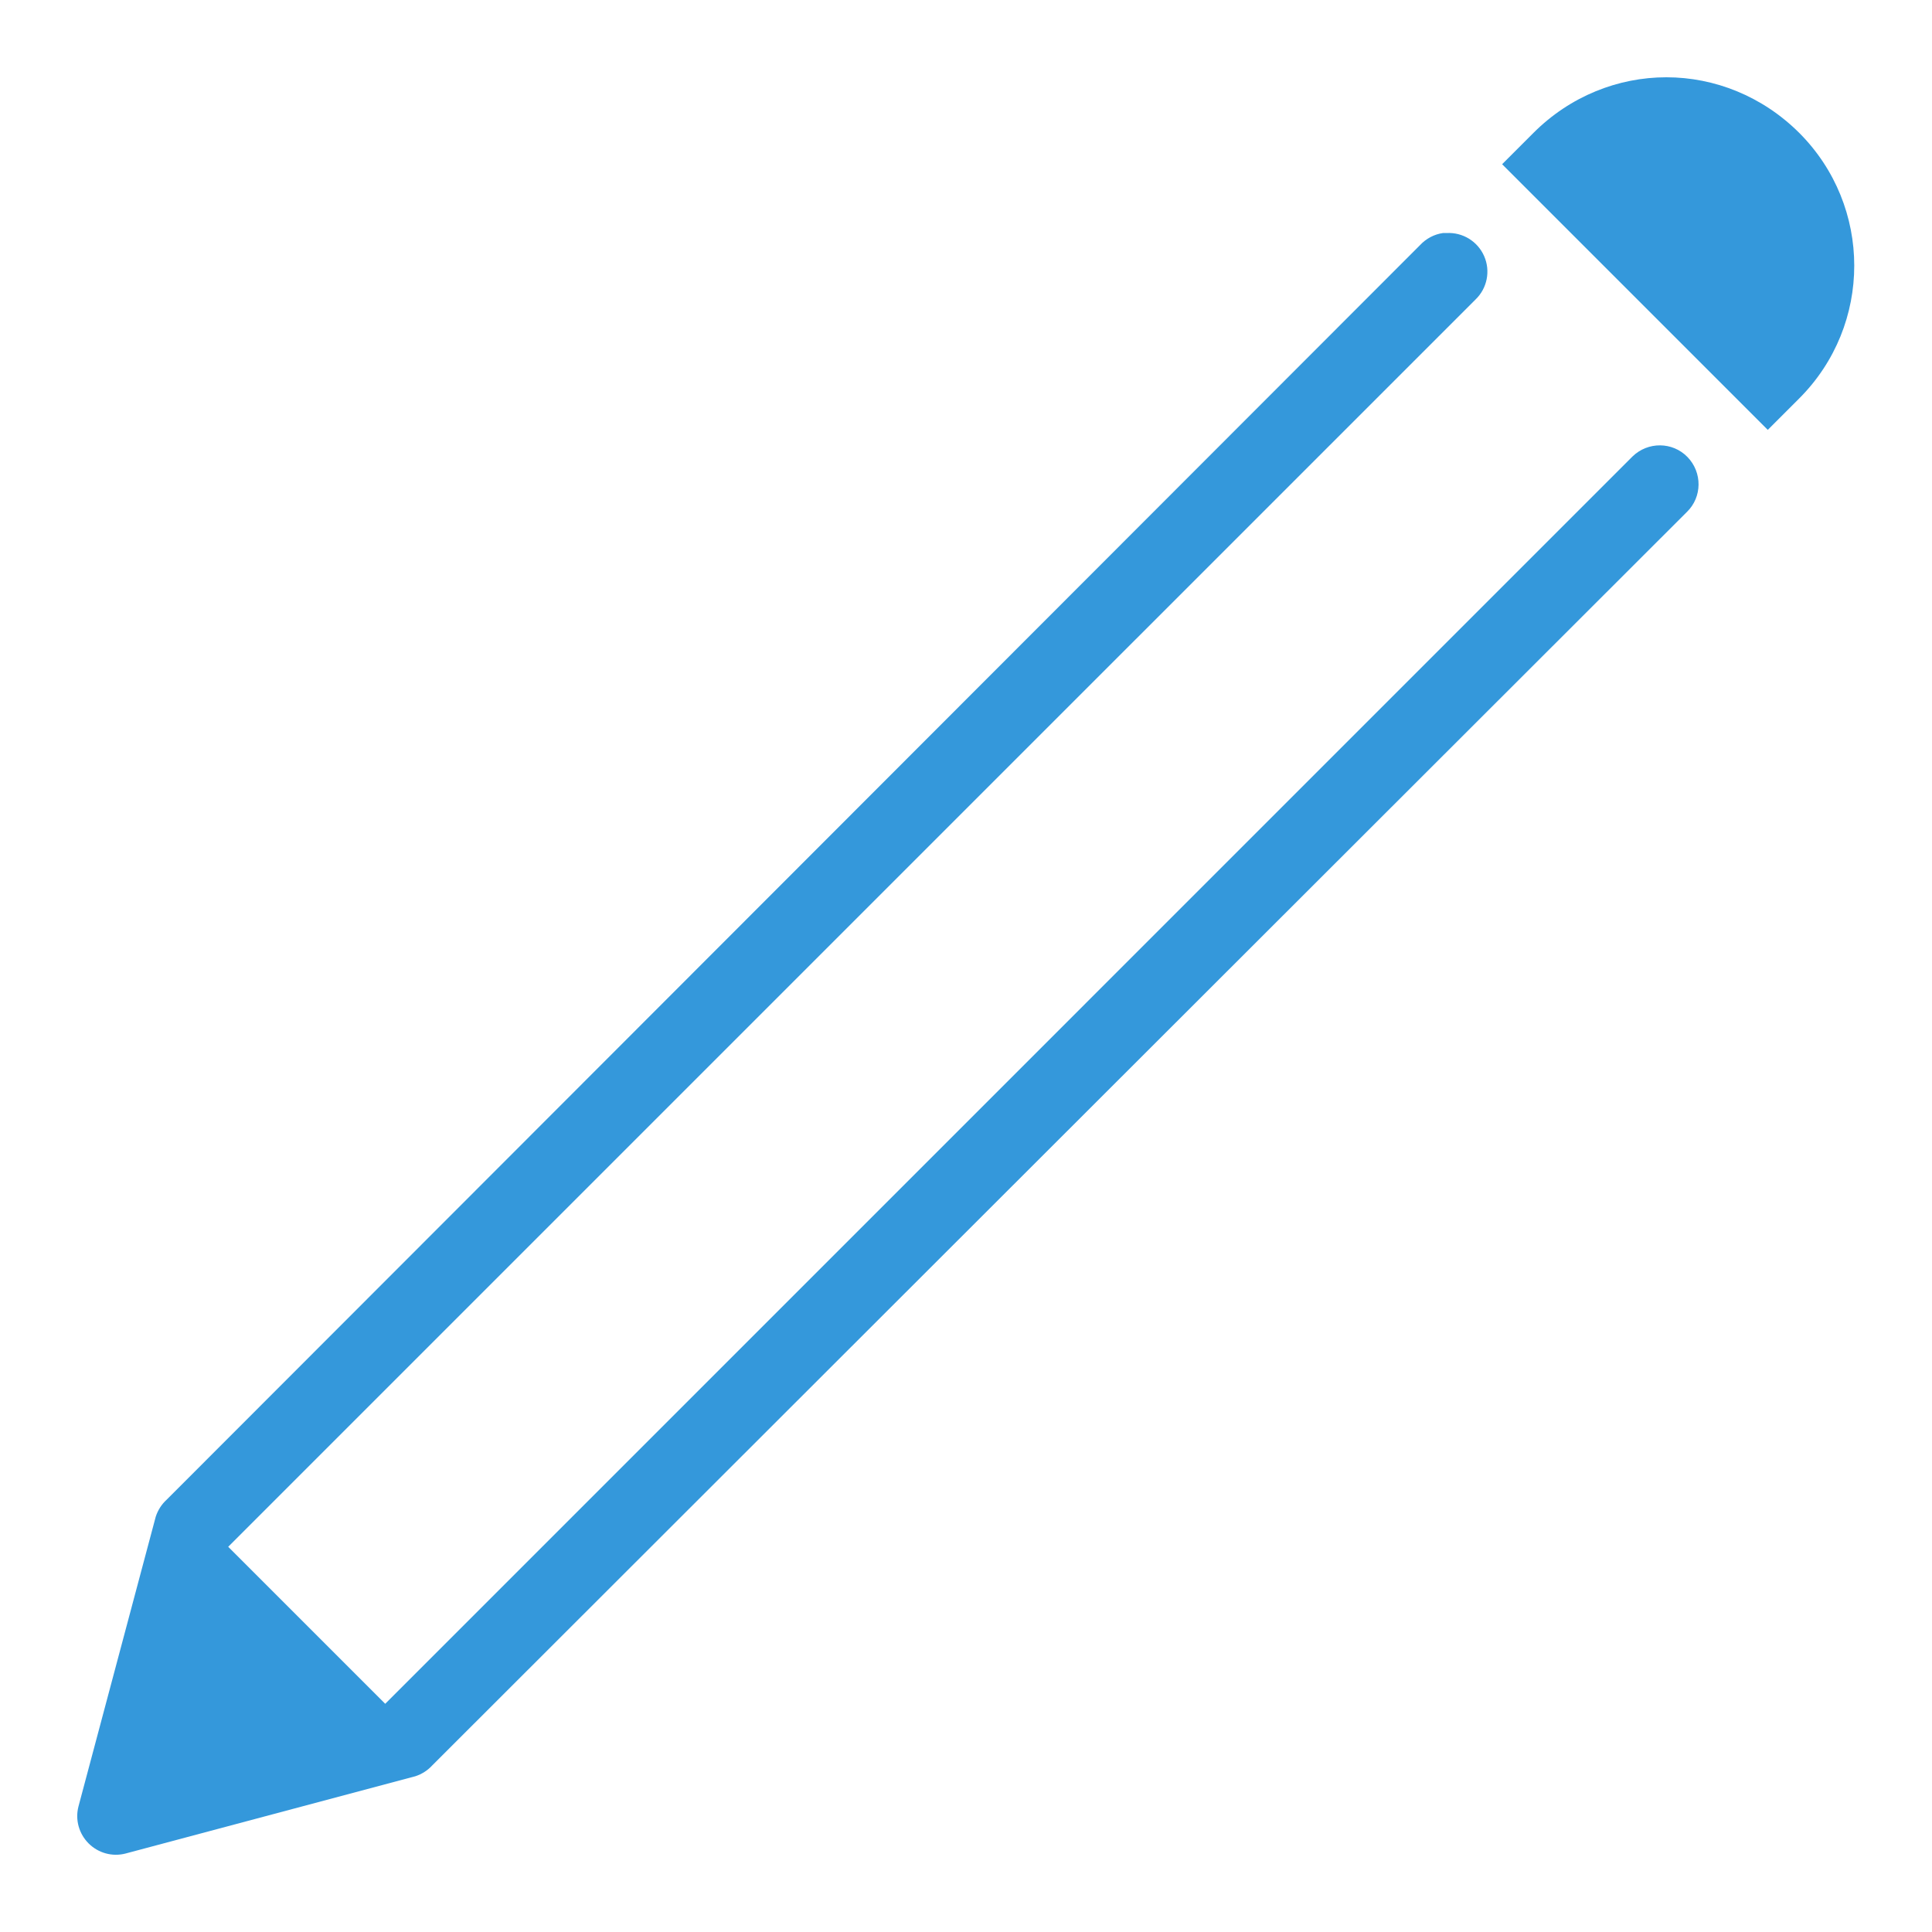 <?xml version="1.0" encoding="UTF-8"?>
<svg xmlns="http://www.w3.org/2000/svg" xmlns:xlink="http://www.w3.org/1999/xlink" viewBox="0 0 100 100" width="100px" height="100px">
<g id="surface4208029">
<path style=" stroke:none;fill-rule:nonzero;fill:rgb(20.392%,59.608%,85.882%);fill-opacity:1;" d="M 86.25 4 C 83.758 4 81.273 4.977 79.375 6.875 L 77.75 8.5 L 91.5 22.25 C 91.492 22.258 93.125 20.625 93.125 20.625 C 96.93 16.82 96.922 10.672 93.125 6.875 C 91.219 4.977 88.742 4 86.25 4 Z M 74.688 12.062 C 74.234 12.125 73.812 12.352 73.5 12.688 L 8.625 77.625 C 8.367 77.859 8.172 78.164 8.062 78.5 L 4.062 93.5 C 3.883 94.188 4.086 94.914 4.586 95.414 C 5.086 95.914 5.812 96.117 6.5 95.938 L 21.5 91.938 C 21.836 91.828 22.141 91.633 22.375 91.375 L 87.312 26.5 C 88.109 25.727 88.117 24.453 87.344 23.656 C 86.57 22.859 85.297 22.852 84.5 23.625 L 19.938 88.188 L 11.812 80.062 L 76.375 15.5 C 76.977 14.922 77.156 14.023 76.82 13.258 C 76.484 12.492 75.711 12.016 74.875 12.062 C 74.812 12.062 74.75 12.062 74.688 12.062 Z M 74.688 12.062 "/>
</g>
</svg>
